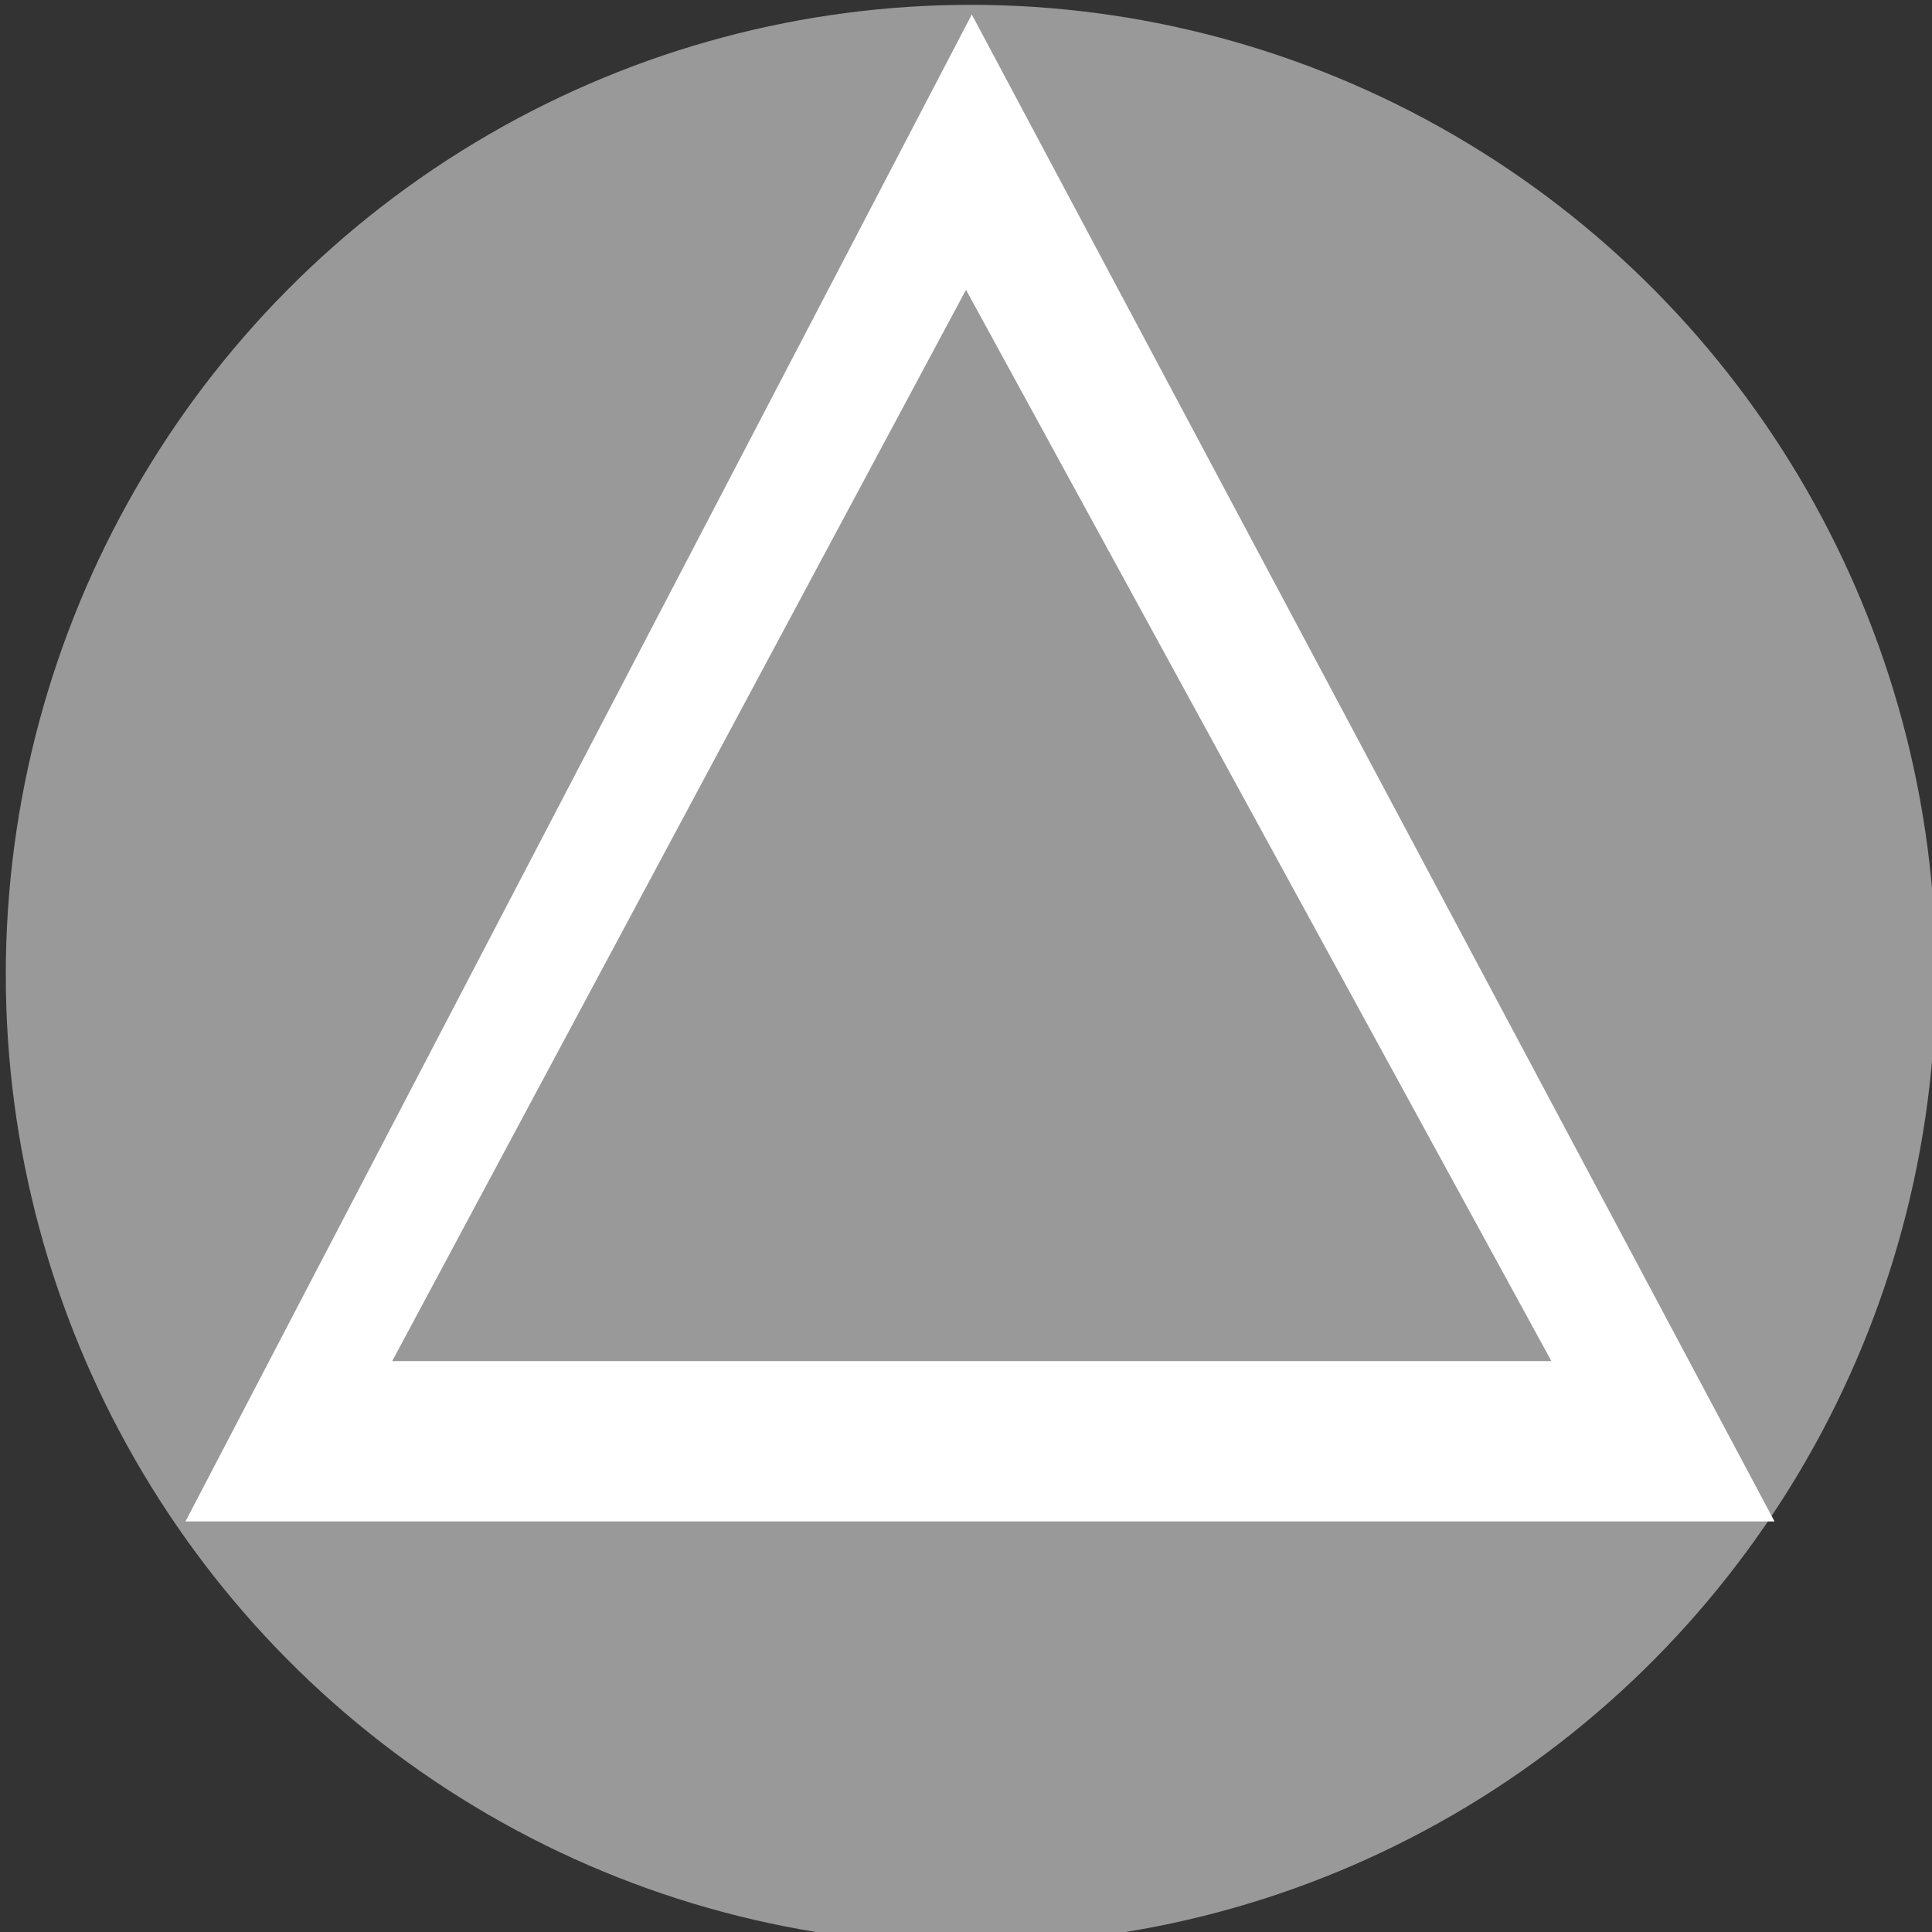 <svg xmlns="http://www.w3.org/2000/svg" viewBox="0 0 20 20"><rect x="0" y="0" width="20" height="20" fill="#333333" stroke="none"/><defs><style>.cls-1{fill:#999;}.cls-2{fill:#fff;}</style></defs><title>EventPlanned</title><g id="EventPlanned"><ellipse class="cls-1" cx="10.05" cy="10.09" rx="9.99" ry="10.04"/><path class="cls-2" d="M10.06.15,1.92,15.75H18.37ZM10,3l6.06,11.09h-12Z"/></g></svg>